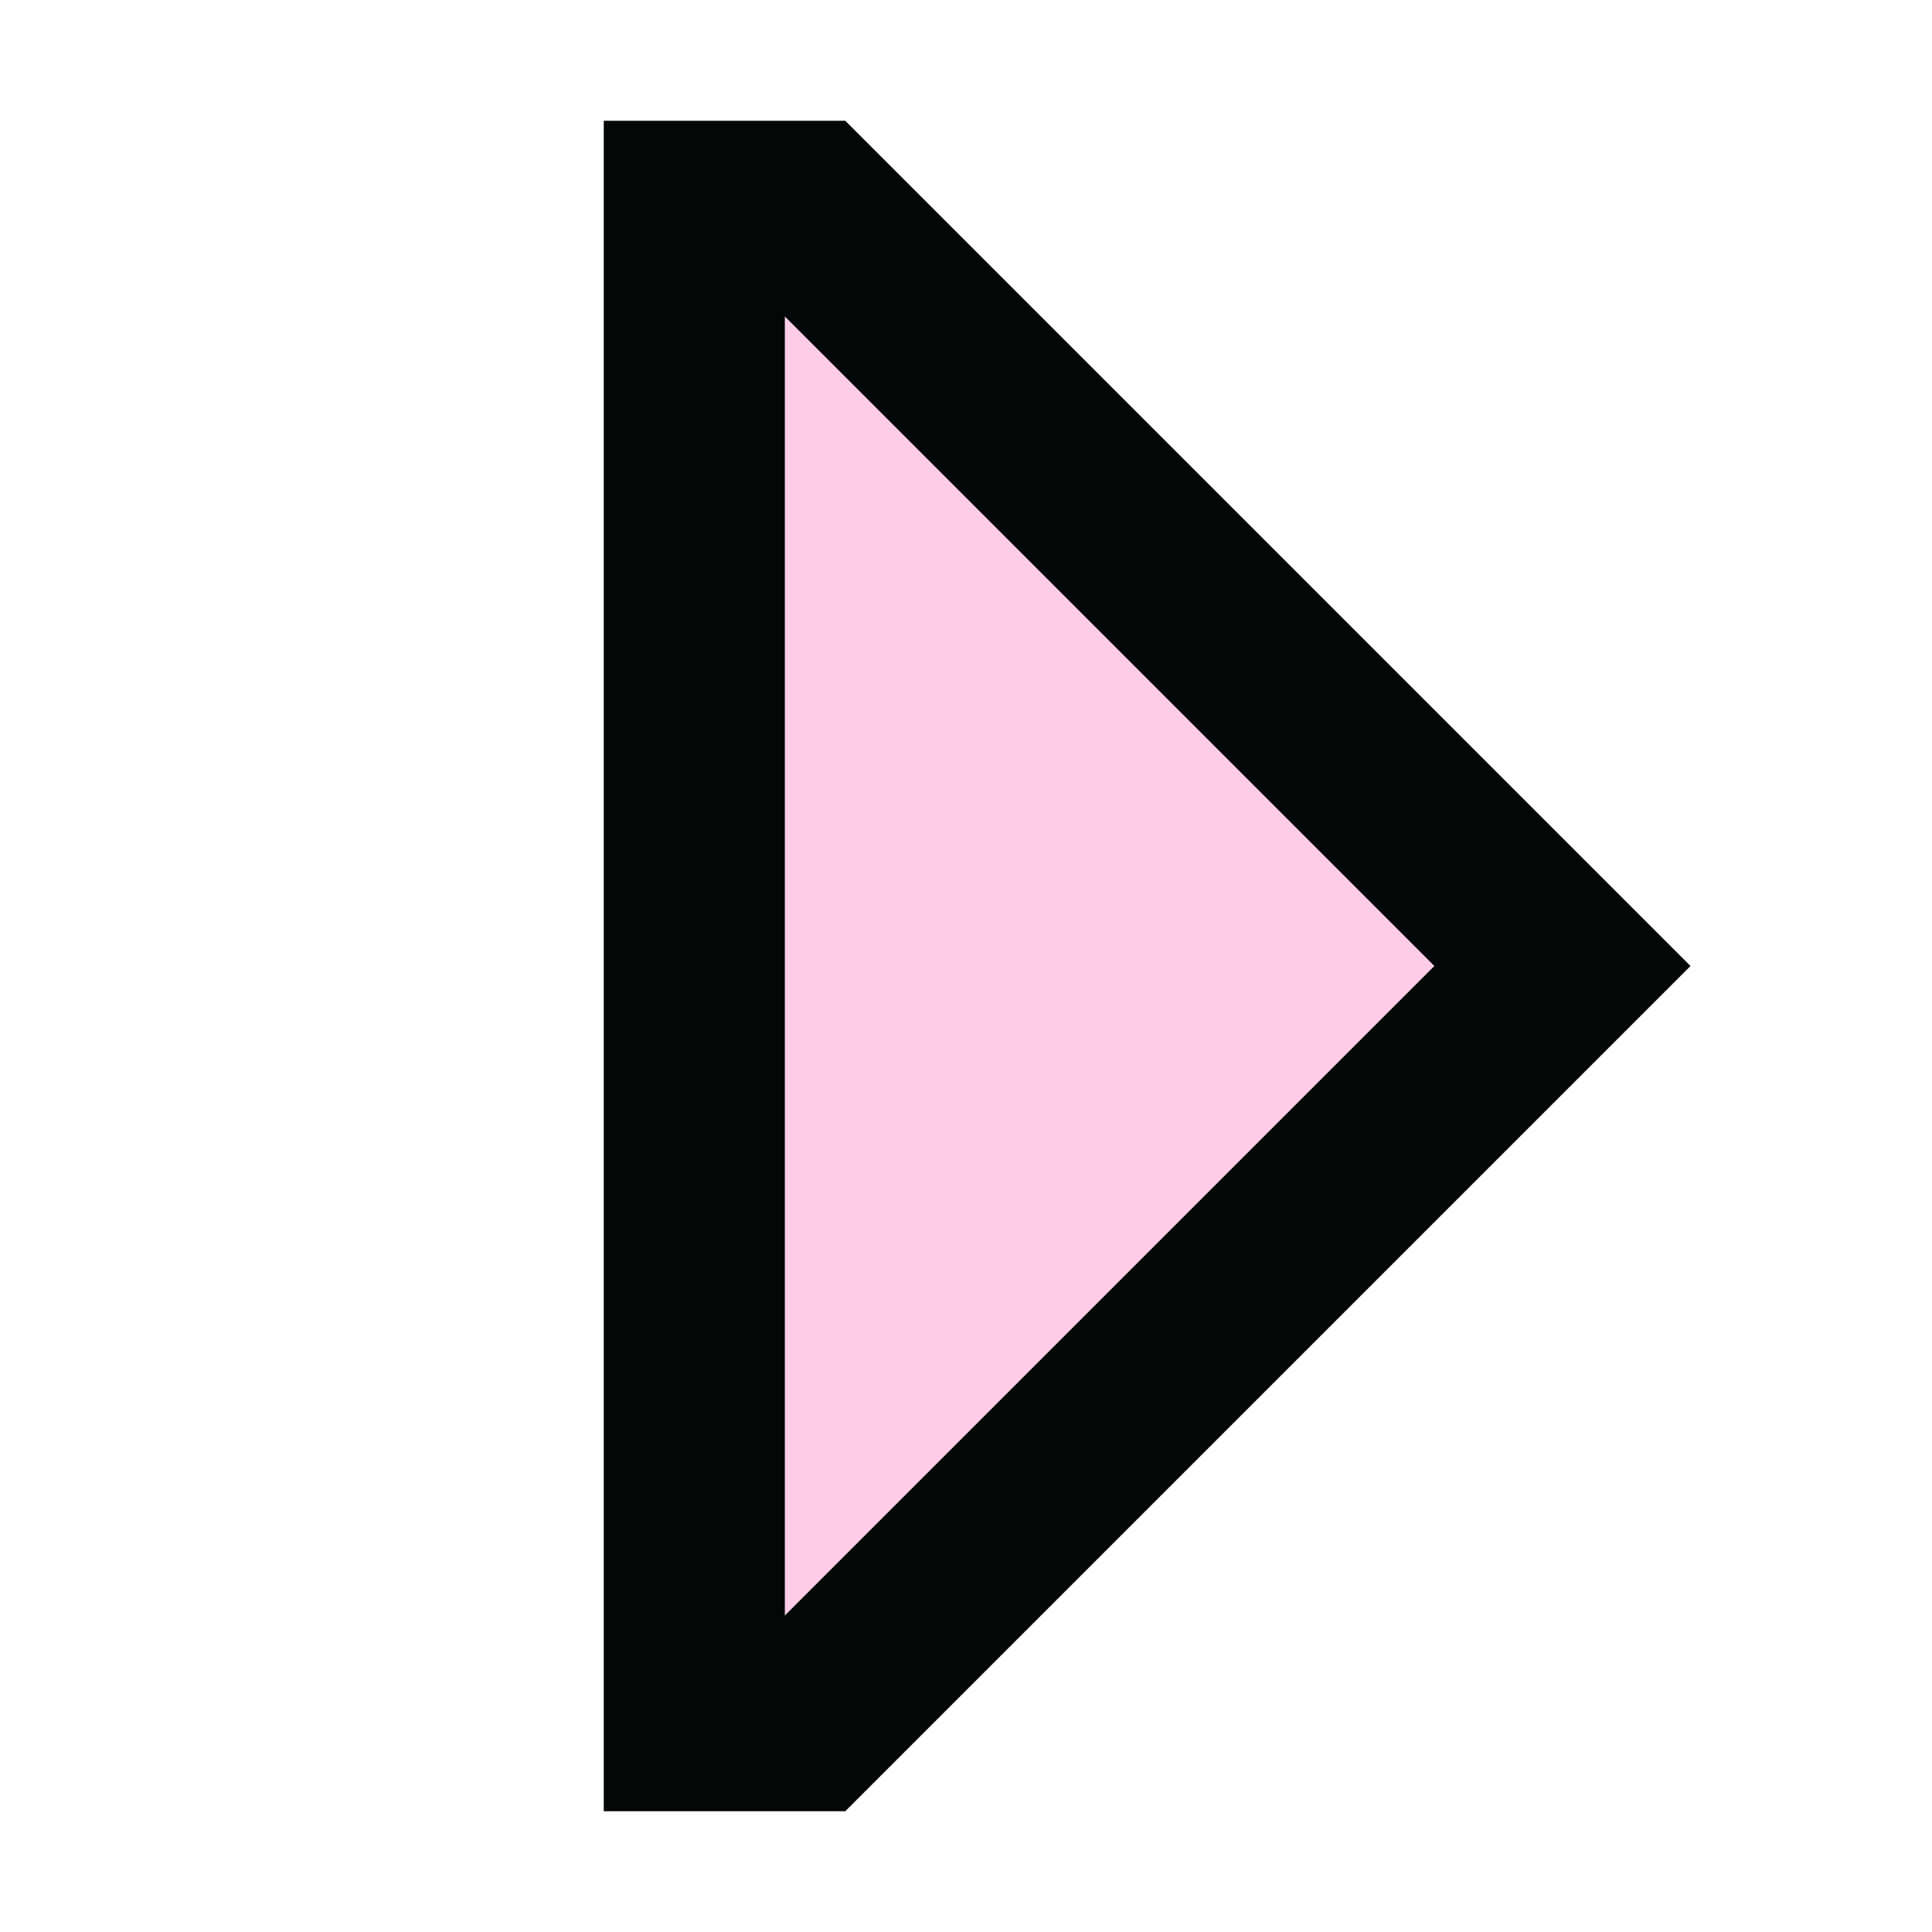 <svg width="256" height="256" viewBox="0 0 256 256" fill="none" xmlns="http://www.w3.org/2000/svg">
<path fill-rule="evenodd" clip-rule="evenodd" d="M104 41.941L190.059 128L104 214.059V41.941Z" fill="#FFBFE1" fill-opacity="0.8"/>
<path fill-rule="evenodd" clip-rule="evenodd" d="M80 216V240H104H112L207.029 144.971L224 128L207.029 111.029L112 16H104H80V40V216ZM104 41.941L190.059 128L104 214.059V41.941Z" fill="#040708"/>
</svg>
